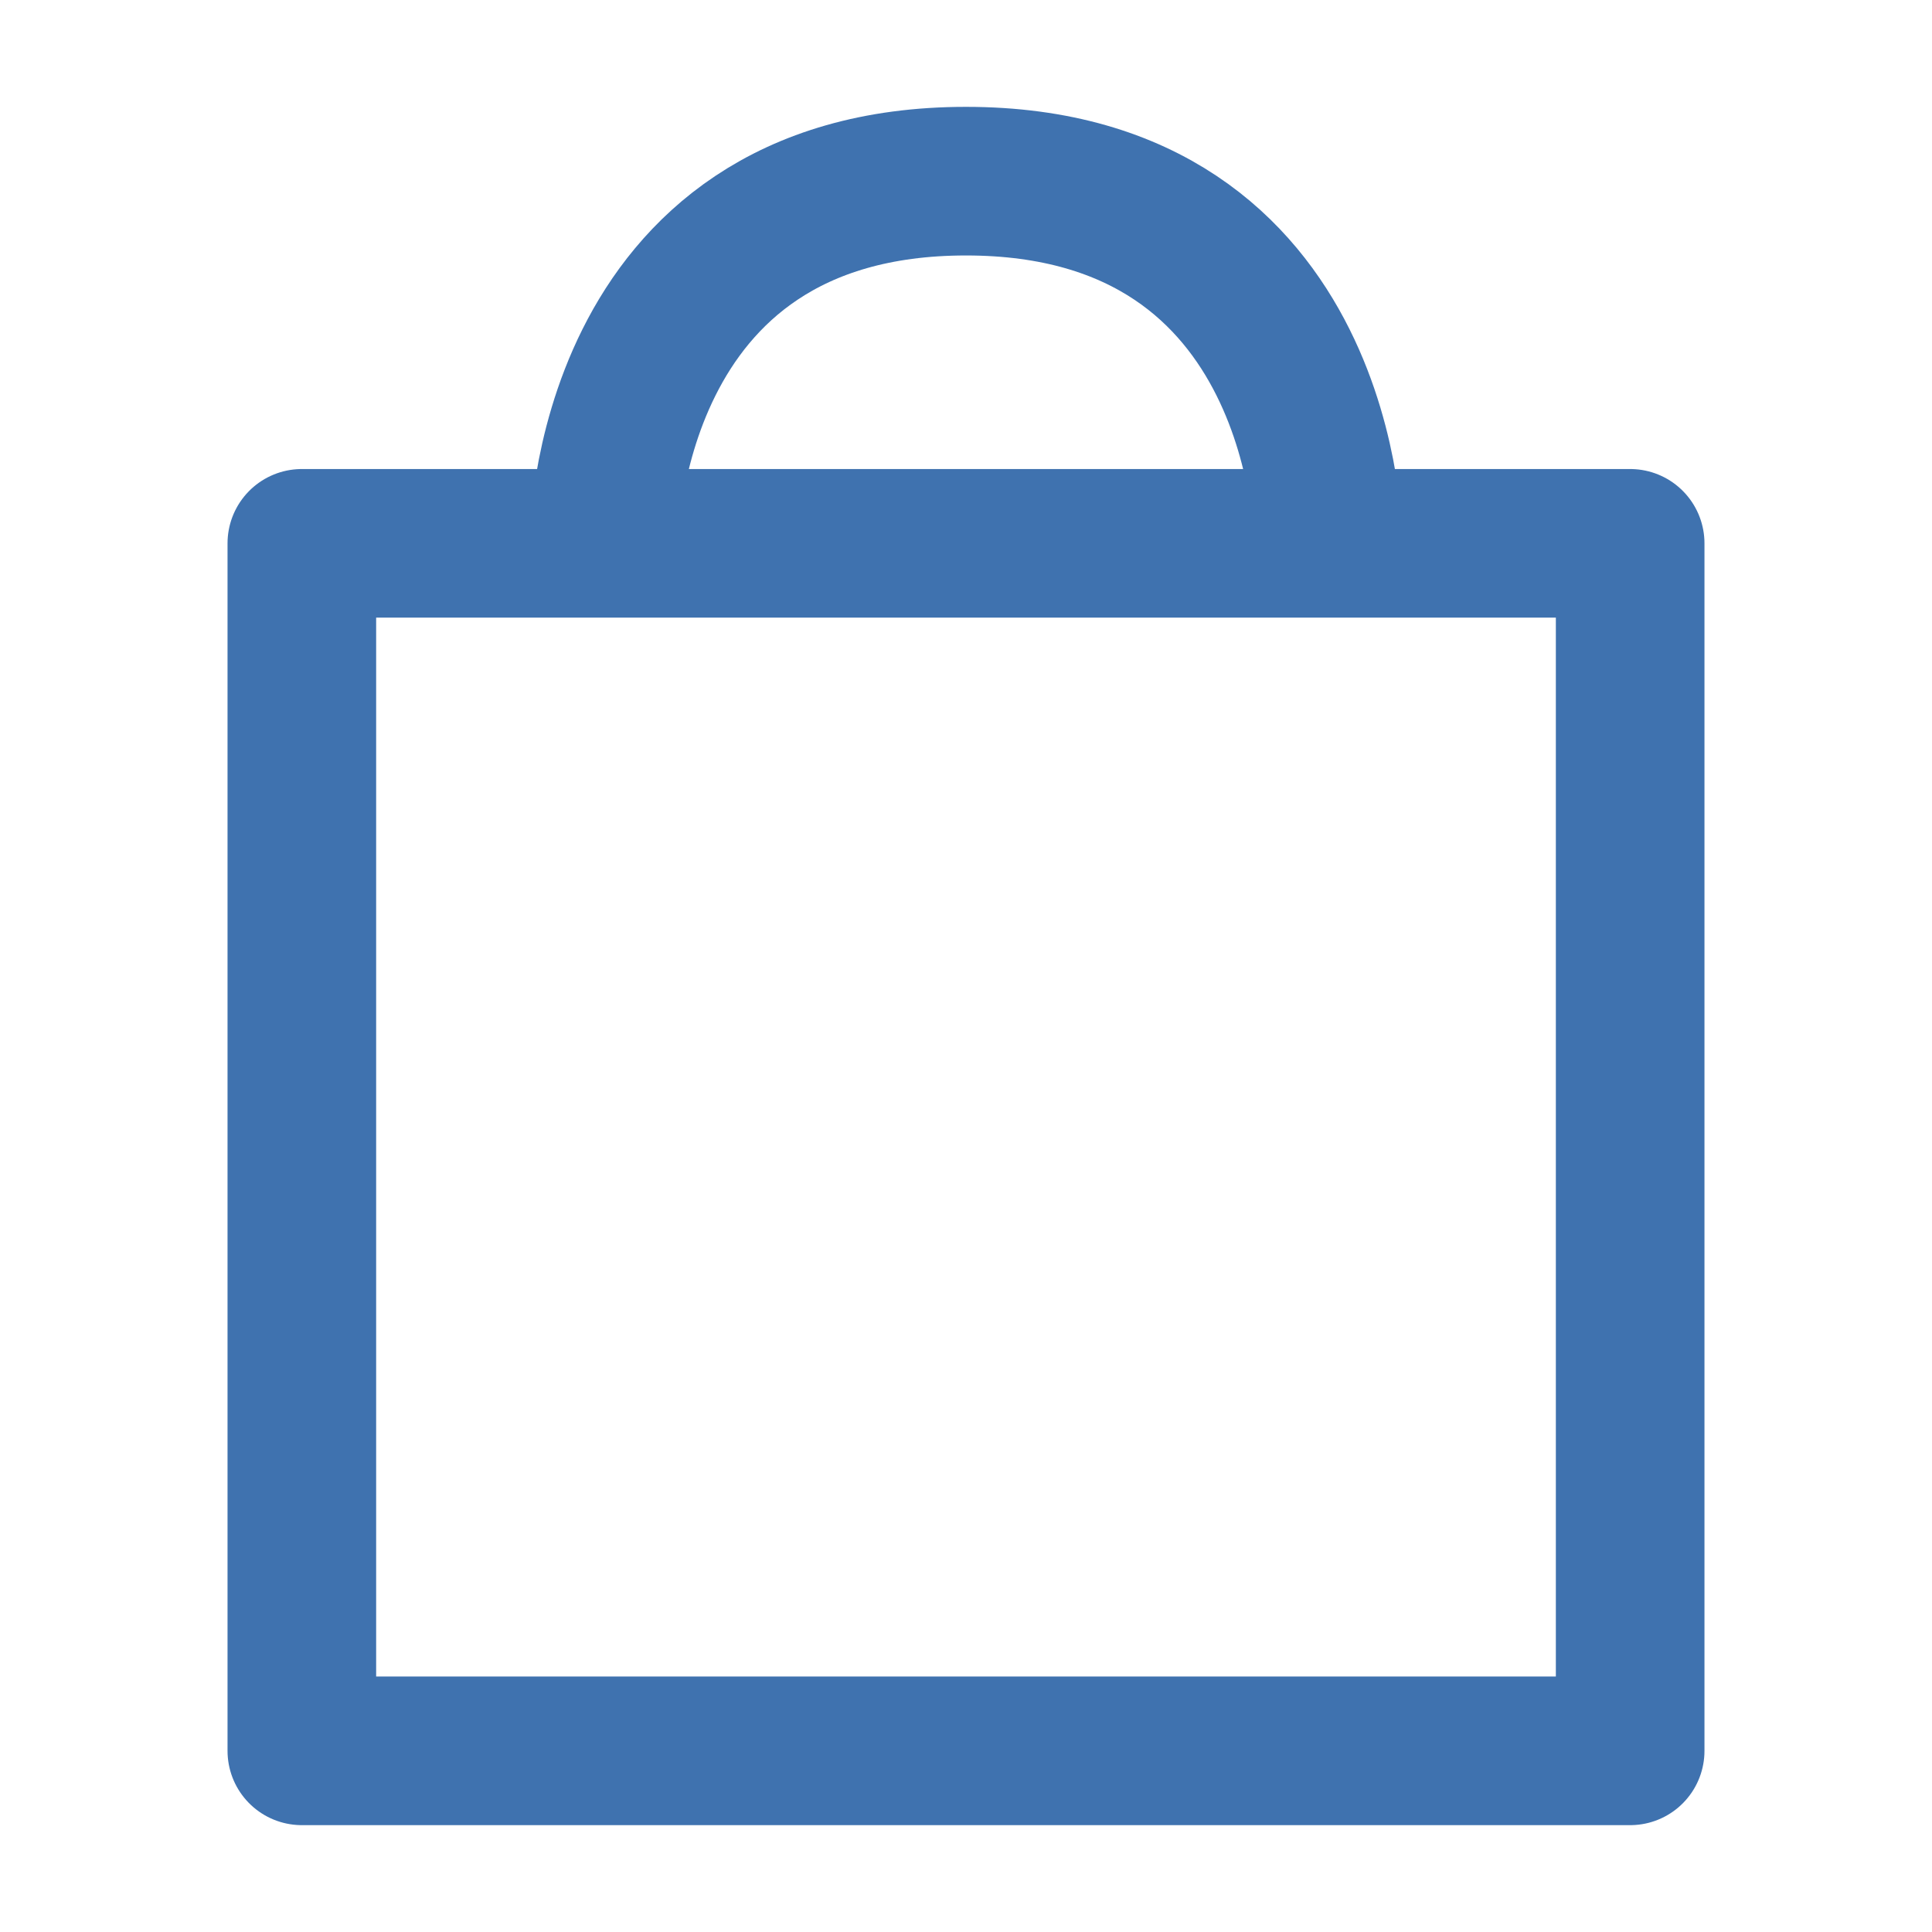 <svg width="26" height="26" viewBox="0 0 26 26" fill="none" xmlns="http://www.w3.org/2000/svg">
<g id="bytesize:bag">
<path id="Vector" d="M8.125 7.312C8.125 7.312 8.125 2.438 13 2.438C17.875 2.438 17.875 7.312 17.875 7.312M4.062 7.312V23.562H21.938V7.312H4.062Z" stroke="#3F72AF" stroke-width="2" stroke-linecap="round" stroke-linejoin="round"/>
</g>
</svg>

